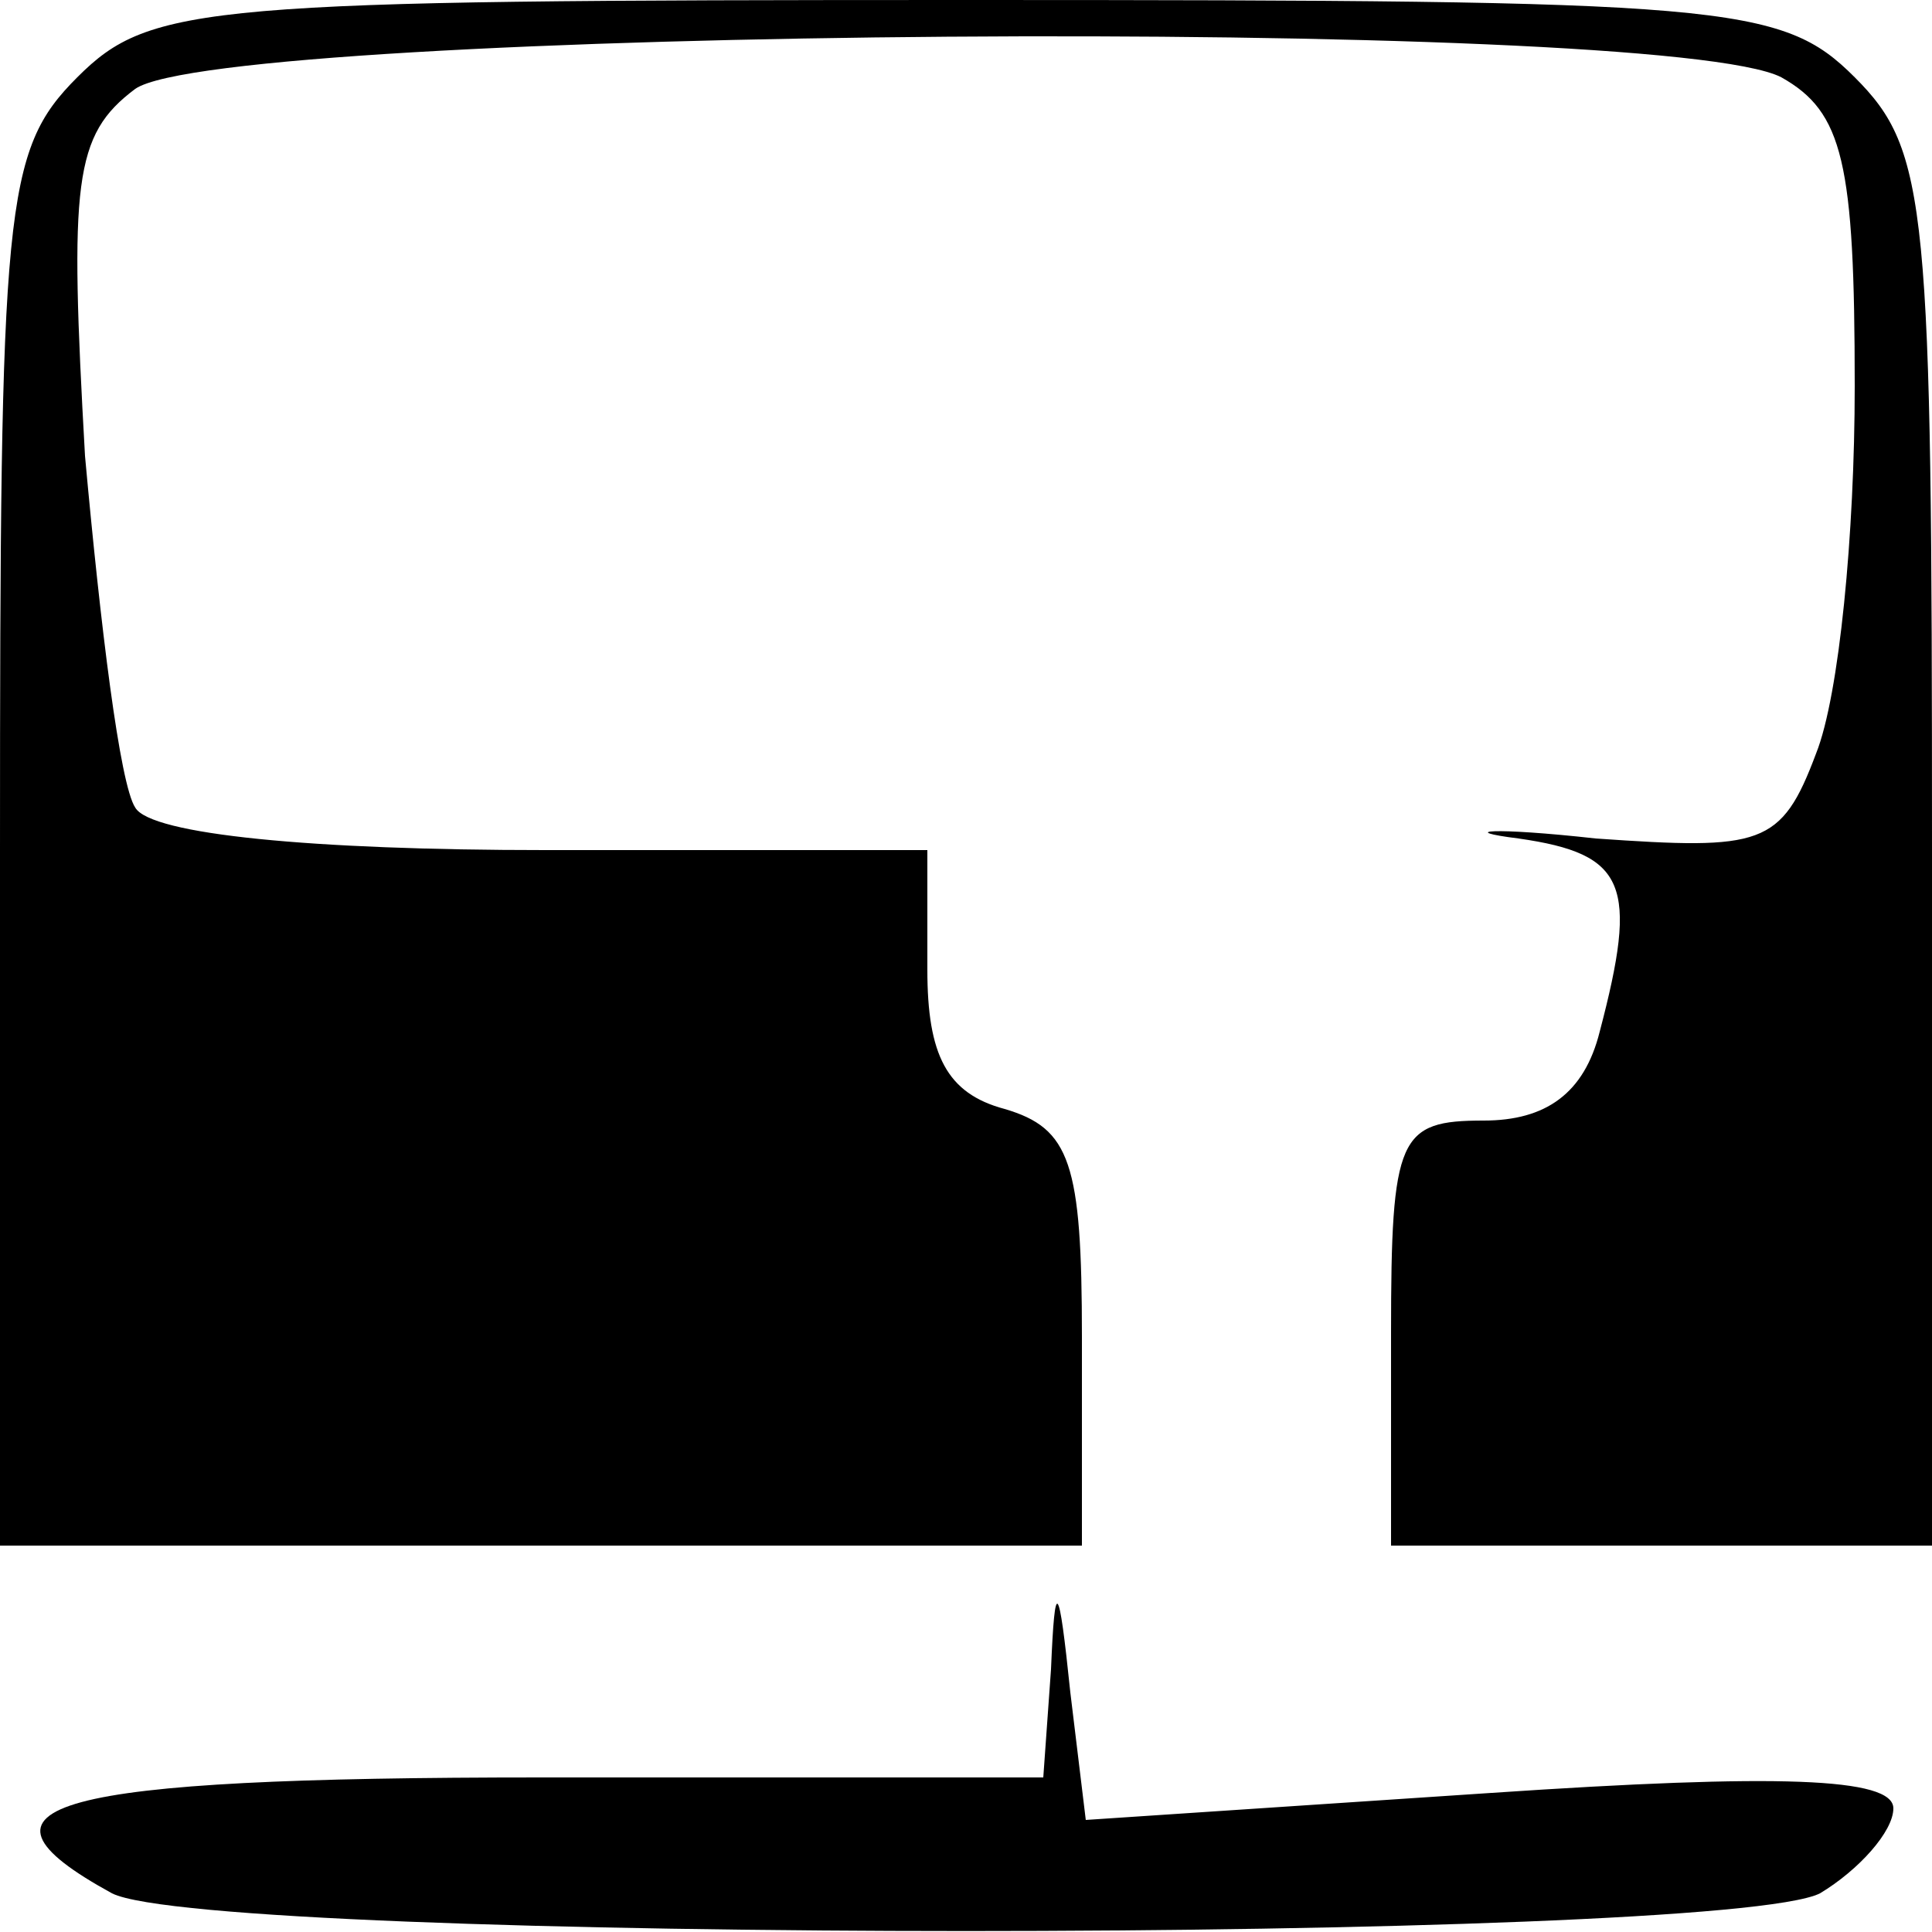 <?xml version="1.0" standalone="no"?>
<!DOCTYPE svg PUBLIC "-//W3C//DTD SVG 20010904//EN"
 "http://www.w3.org/TR/2001/REC-SVG-20010904/DTD/svg10.dtd">
<svg version="1.0" xmlns="http://www.w3.org/2000/svg"
 width="50pt" height="50pt" viewBox="0 0 50 50"
 preserveAspectRatio="xMidYMid meet">
<g transform="translate(0,50) scale(0.1,-0.1)"
fill="#000000" stroke="none">
<path d="M20 480 c-19 -19 -20 -33 -20 -200 l0 -180 140 0 140 0 0 54 c0 45
-3 54 -20 59 -15 4 -20 14 -20 36 l0 31 -99 0 c-60 0 -102 4 -106 11 -4 6 -9
47 -13 91 -4 71 -3 83 13 95 23 16 395 19 426 3 16 -9 19 -22 19 -80 0 -38 -4
-80 -10 -95 -9 -24 -14 -25 -57 -22 -27 3 -36 2 -20 0 28 -4 31 -12 21 -50 -4
-16 -14 -23 -30 -23 -22 0 -24 -4 -24 -55 l0 -55 70 0 70 0 0 180 c0 167 -1
181 -20 200 -19 19 -33 20 -230 20 -197 0 -211 -1 -230 -20z"/>
<path d="M272 68 l-2 -28 -130 0 c-127 0 -153 -7 -111 -30 26 -13 416 -13 442
0 10 6 19 16 19 22 0 8 -30 9 -104 4 l-105 -7 -4 33 c-3 29 -4 30 -5 6z"/>
</g>
</svg>
